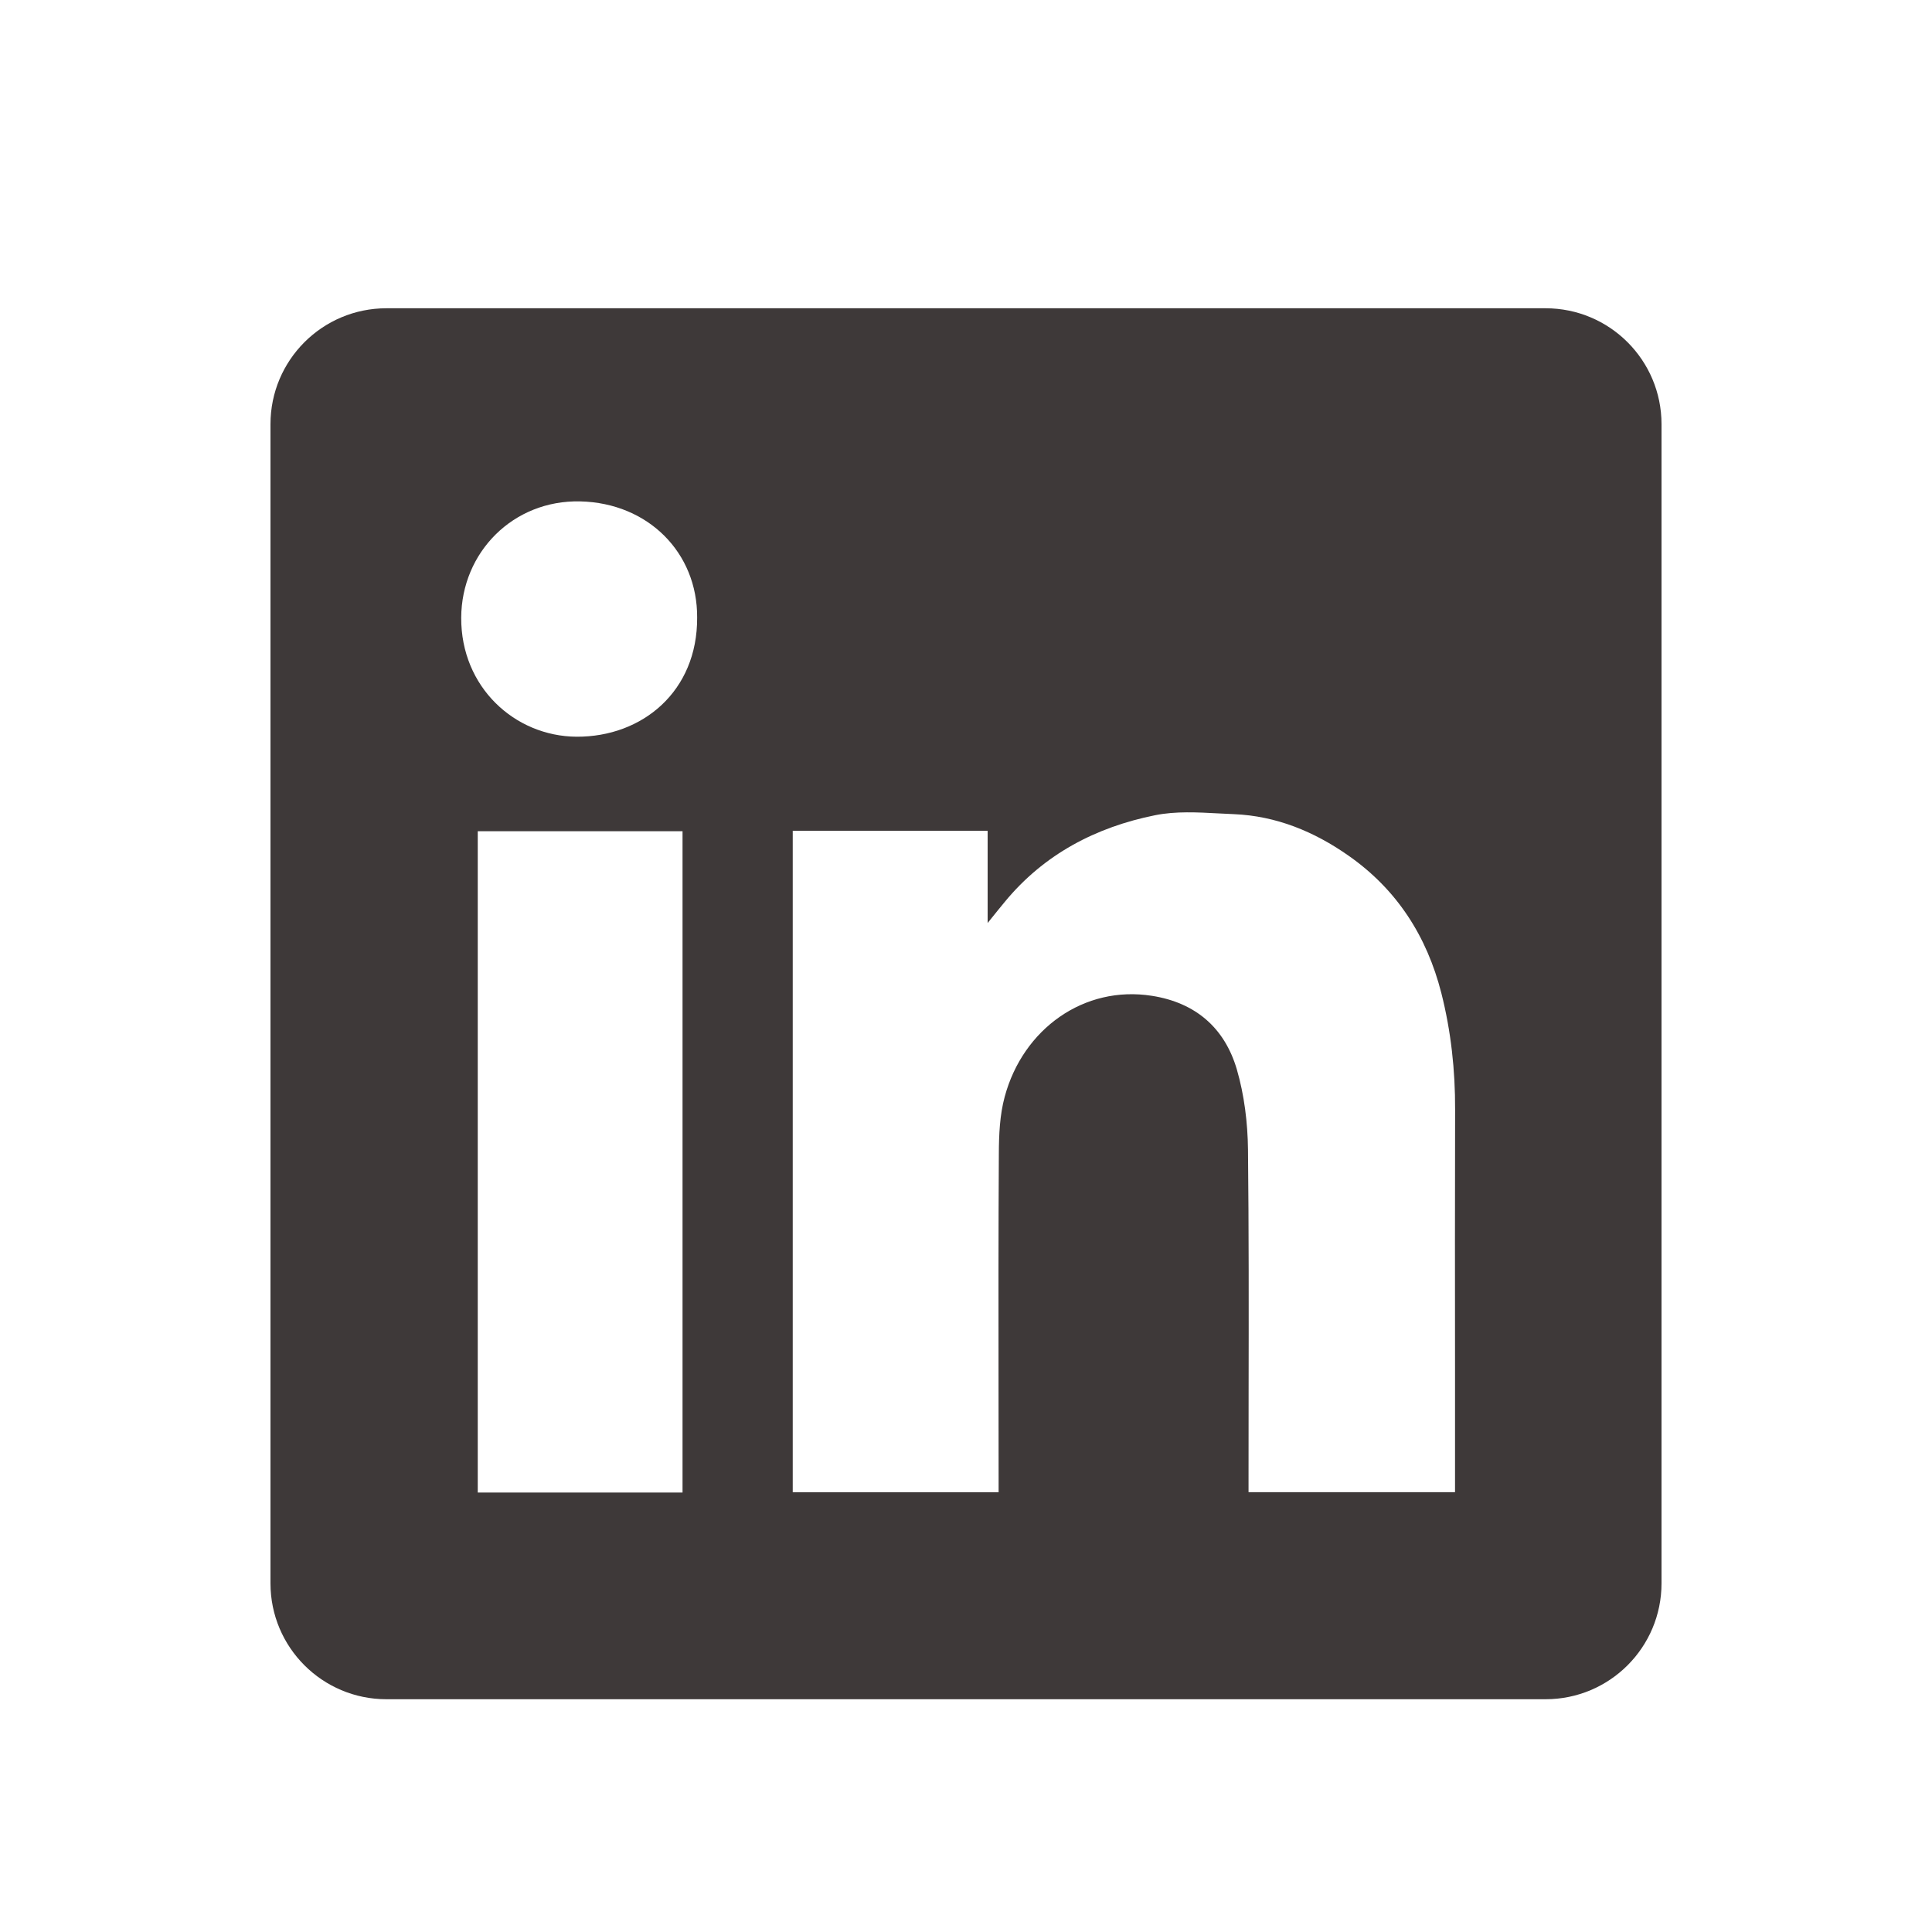 <svg width="25" height="25" viewBox="0 0 25 25" fill="none" xmlns="http://www.w3.org/2000/svg">
<path fill-rule="evenodd" clip-rule="evenodd" d="M5 3.989C4.172 3.989 3.5 4.66 3.5 5.489V20.488C3.5 21.317 4.172 21.988 5 21.988H20C20.828 21.988 21.5 21.317 21.5 20.488V5.489C21.5 4.66 20.828 3.989 20 3.989H5ZM9.021 7.991C9.026 8.947 8.311 9.537 7.461 9.533C6.661 9.528 5.964 8.891 5.968 7.993C5.972 7.147 6.64 6.468 7.508 6.488C8.388 6.508 9.026 7.153 9.021 7.991ZM12.78 10.75H10.26H10.258V19.31H12.922V19.11C12.922 18.73 12.921 18.351 12.921 17.97C12.92 16.957 12.919 15.942 12.925 14.928C12.926 14.682 12.937 14.426 13.001 14.191C13.238 13.314 14.027 12.747 14.907 12.886C15.473 12.975 15.847 13.303 16.004 13.836C16.101 14.169 16.145 14.527 16.149 14.875C16.16 15.922 16.159 16.97 16.157 18.018C16.157 18.387 16.156 18.758 16.156 19.127V19.309H18.828V19.103C18.828 18.651 18.828 18.2 18.828 17.748C18.827 16.618 18.826 15.489 18.829 14.359C18.831 13.848 18.776 13.345 18.651 12.851C18.464 12.117 18.077 11.51 17.448 11.071C17.003 10.759 16.513 10.558 15.966 10.535C15.904 10.533 15.841 10.529 15.778 10.526C15.498 10.511 15.214 10.495 14.947 10.549C14.182 10.703 13.51 11.053 13.002 11.67C12.943 11.741 12.885 11.813 12.799 11.92L12.78 11.944V10.75ZM6.182 19.313H8.832V10.756H6.182V19.313Z" fill="#3E3939"/>
</svg>
